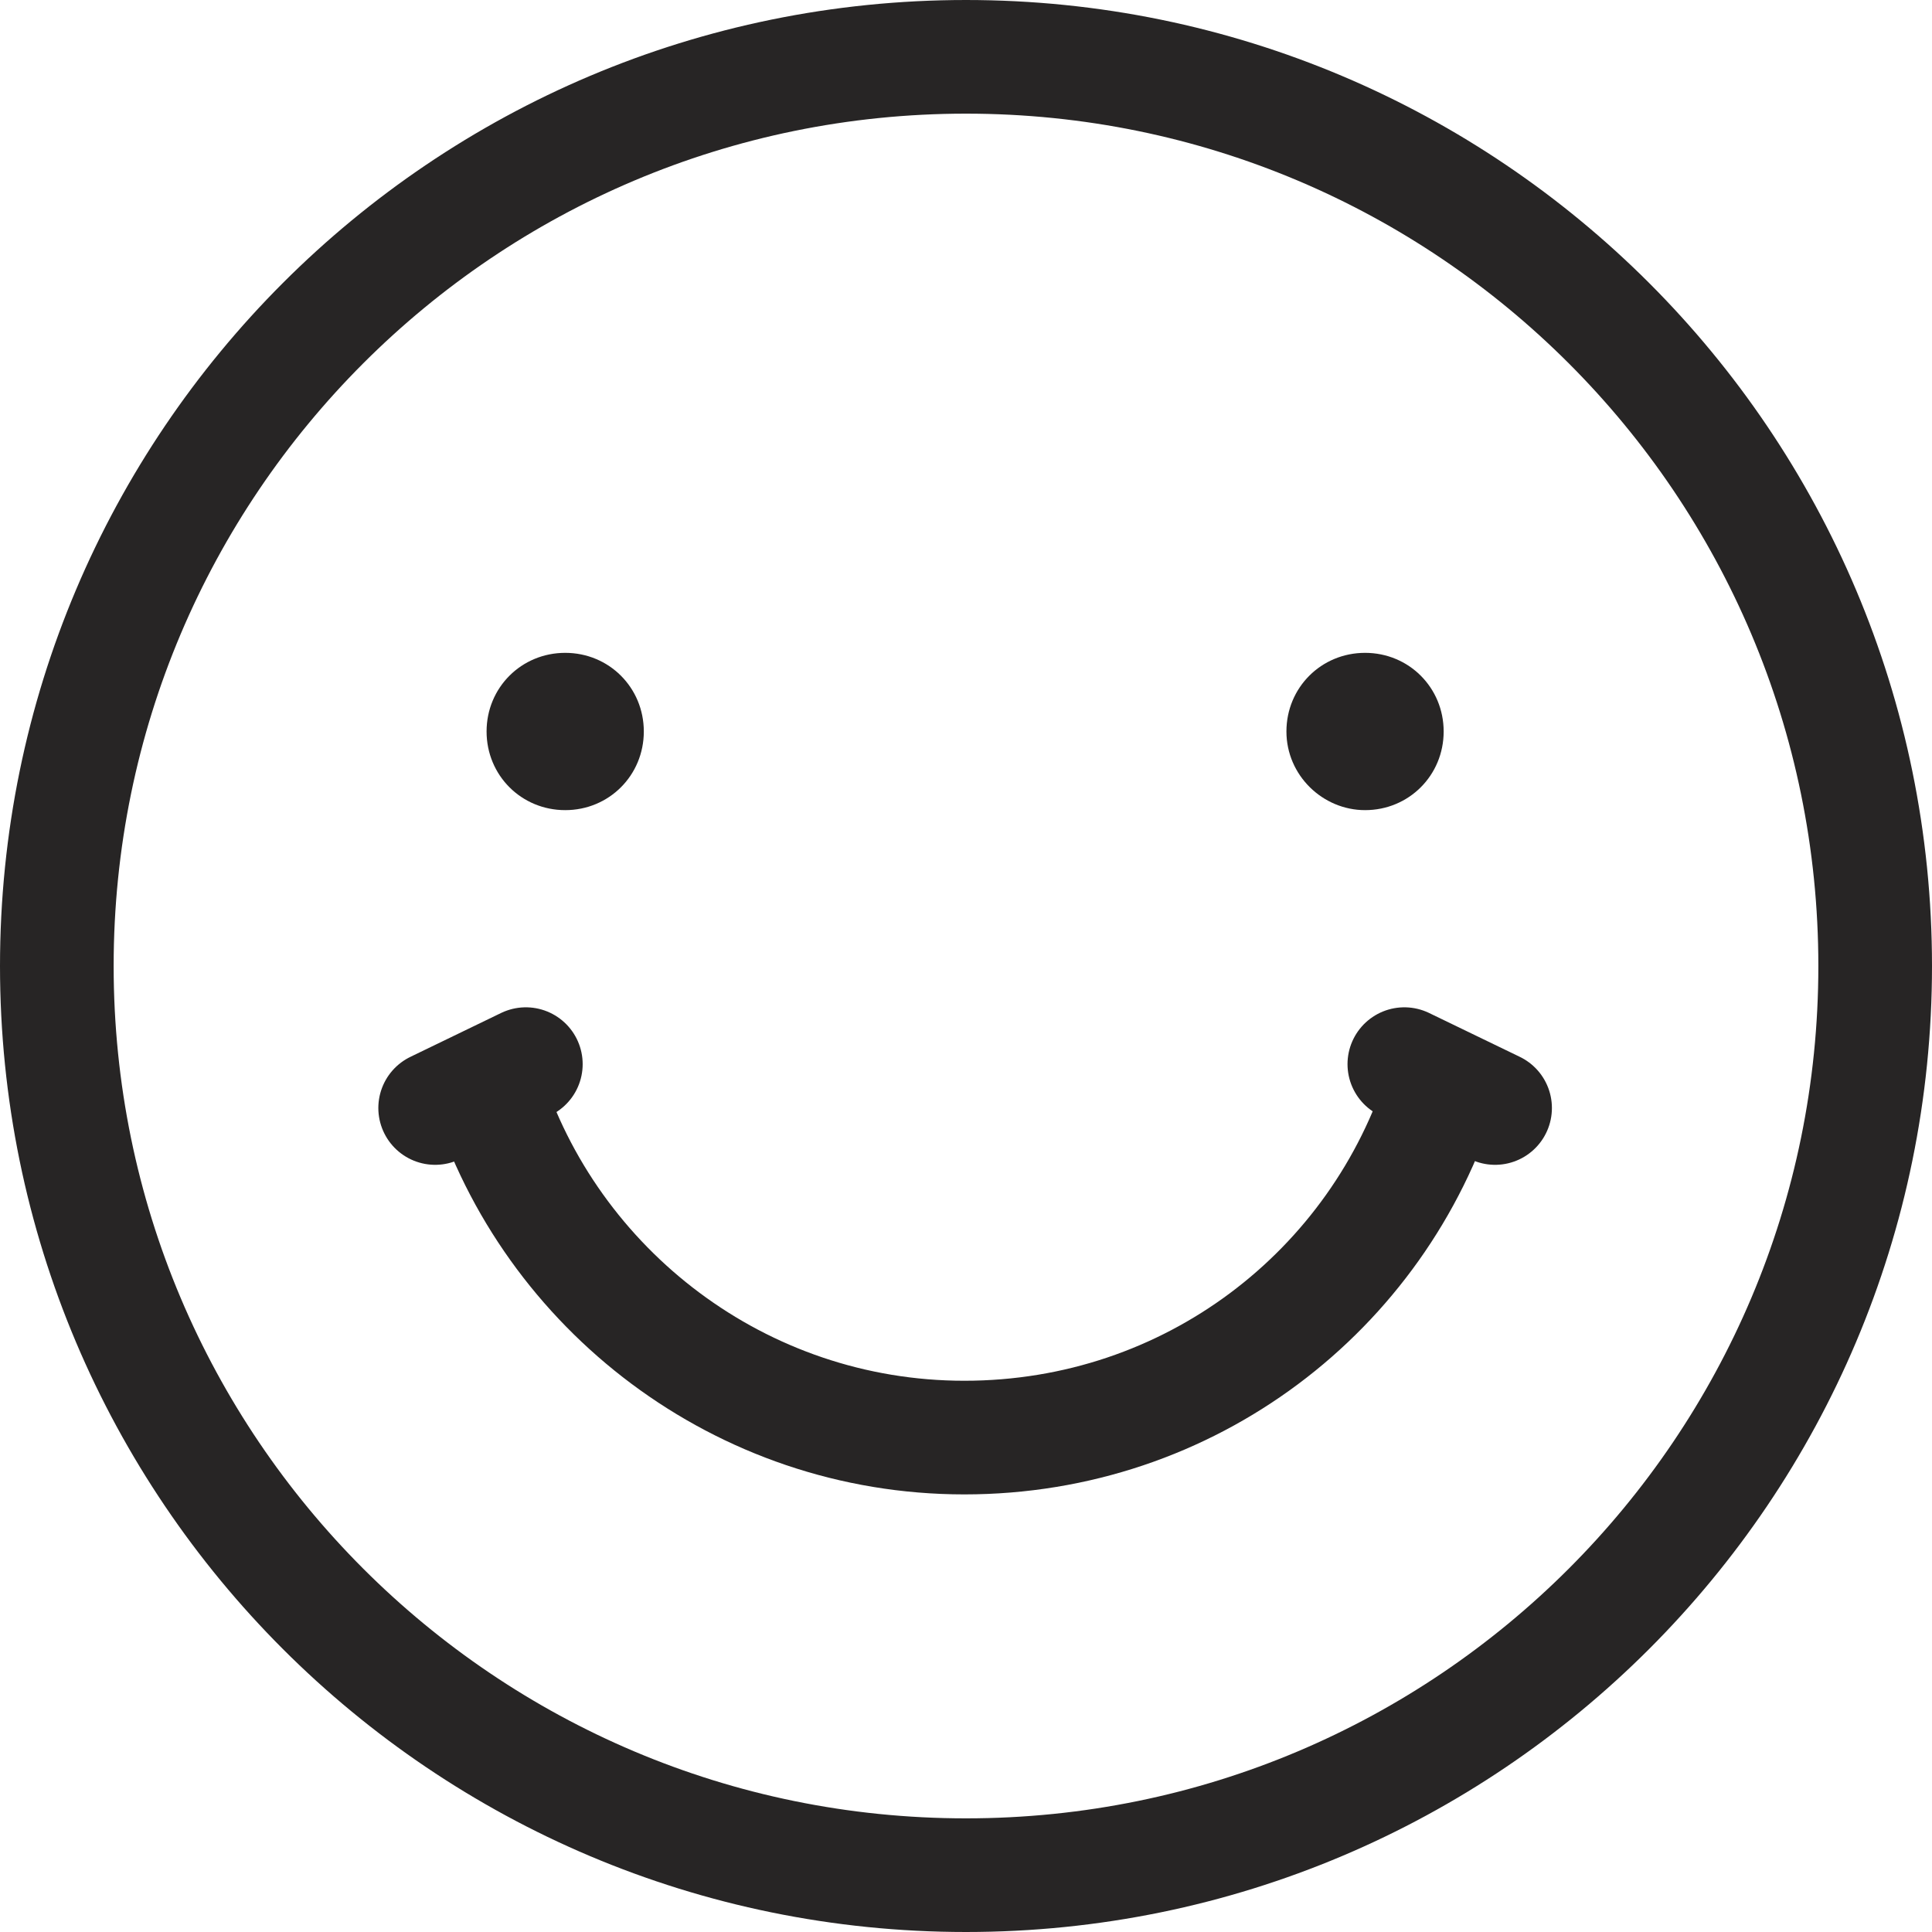 <svg width="34" height="34" viewBox="0 0 34 34" fill="none" xmlns="http://www.w3.org/2000/svg">
<g clip-path="url(#clip0_2675_8091)">
<path d="M17 33C25.837 33 33 25.837 33 17C33 8.163 25.837 1 17 1C8.163 1 1 8.163 1 17C1 25.837 8.163 33 17 33Z" stroke="#272525" stroke-width="2" stroke-miterlimit="10" stroke-linecap="round" stroke-linejoin="round"/>
<path d="M8.563 12.873C8.563 12.101 9.175 11.489 9.947 11.489C10.718 11.489 11.33 12.101 11.33 12.873C11.33 13.645 10.718 14.257 9.947 14.257C9.175 14.257 8.563 13.645 8.563 12.873Z" fill="#272525"/>
<path d="M22.639 12.873C22.639 12.101 23.251 11.489 24.023 11.489C24.794 11.489 25.406 12.101 25.406 12.873C25.406 13.645 24.794 14.257 24.023 14.257C23.278 14.257 22.639 13.645 22.639 12.873Z" fill="#272525"/>
<path d="M25.379 19.126C24.262 22.718 20.936 25.299 16.971 25.299C13.033 25.299 9.681 22.692 8.563 19.126" stroke="#272525" stroke-width="2" stroke-miterlimit="10" stroke-linecap="round" stroke-linejoin="round"/>
<path d="M9.254 18.727L7.658 19.499" stroke="#272525" stroke-width="2" stroke-miterlimit="10" stroke-linecap="round" stroke-linejoin="round"/>
<path d="M24.714 18.727L26.311 19.499" stroke="#272525" stroke-width="2" stroke-miterlimit="10" stroke-linecap="round" stroke-linejoin="round"/>
</g>
<defs>
<clipPath id="clip0_2675_8091">
<rect width="34" height="34" fill="white"/>
</clipPath>
</defs>
</svg>

